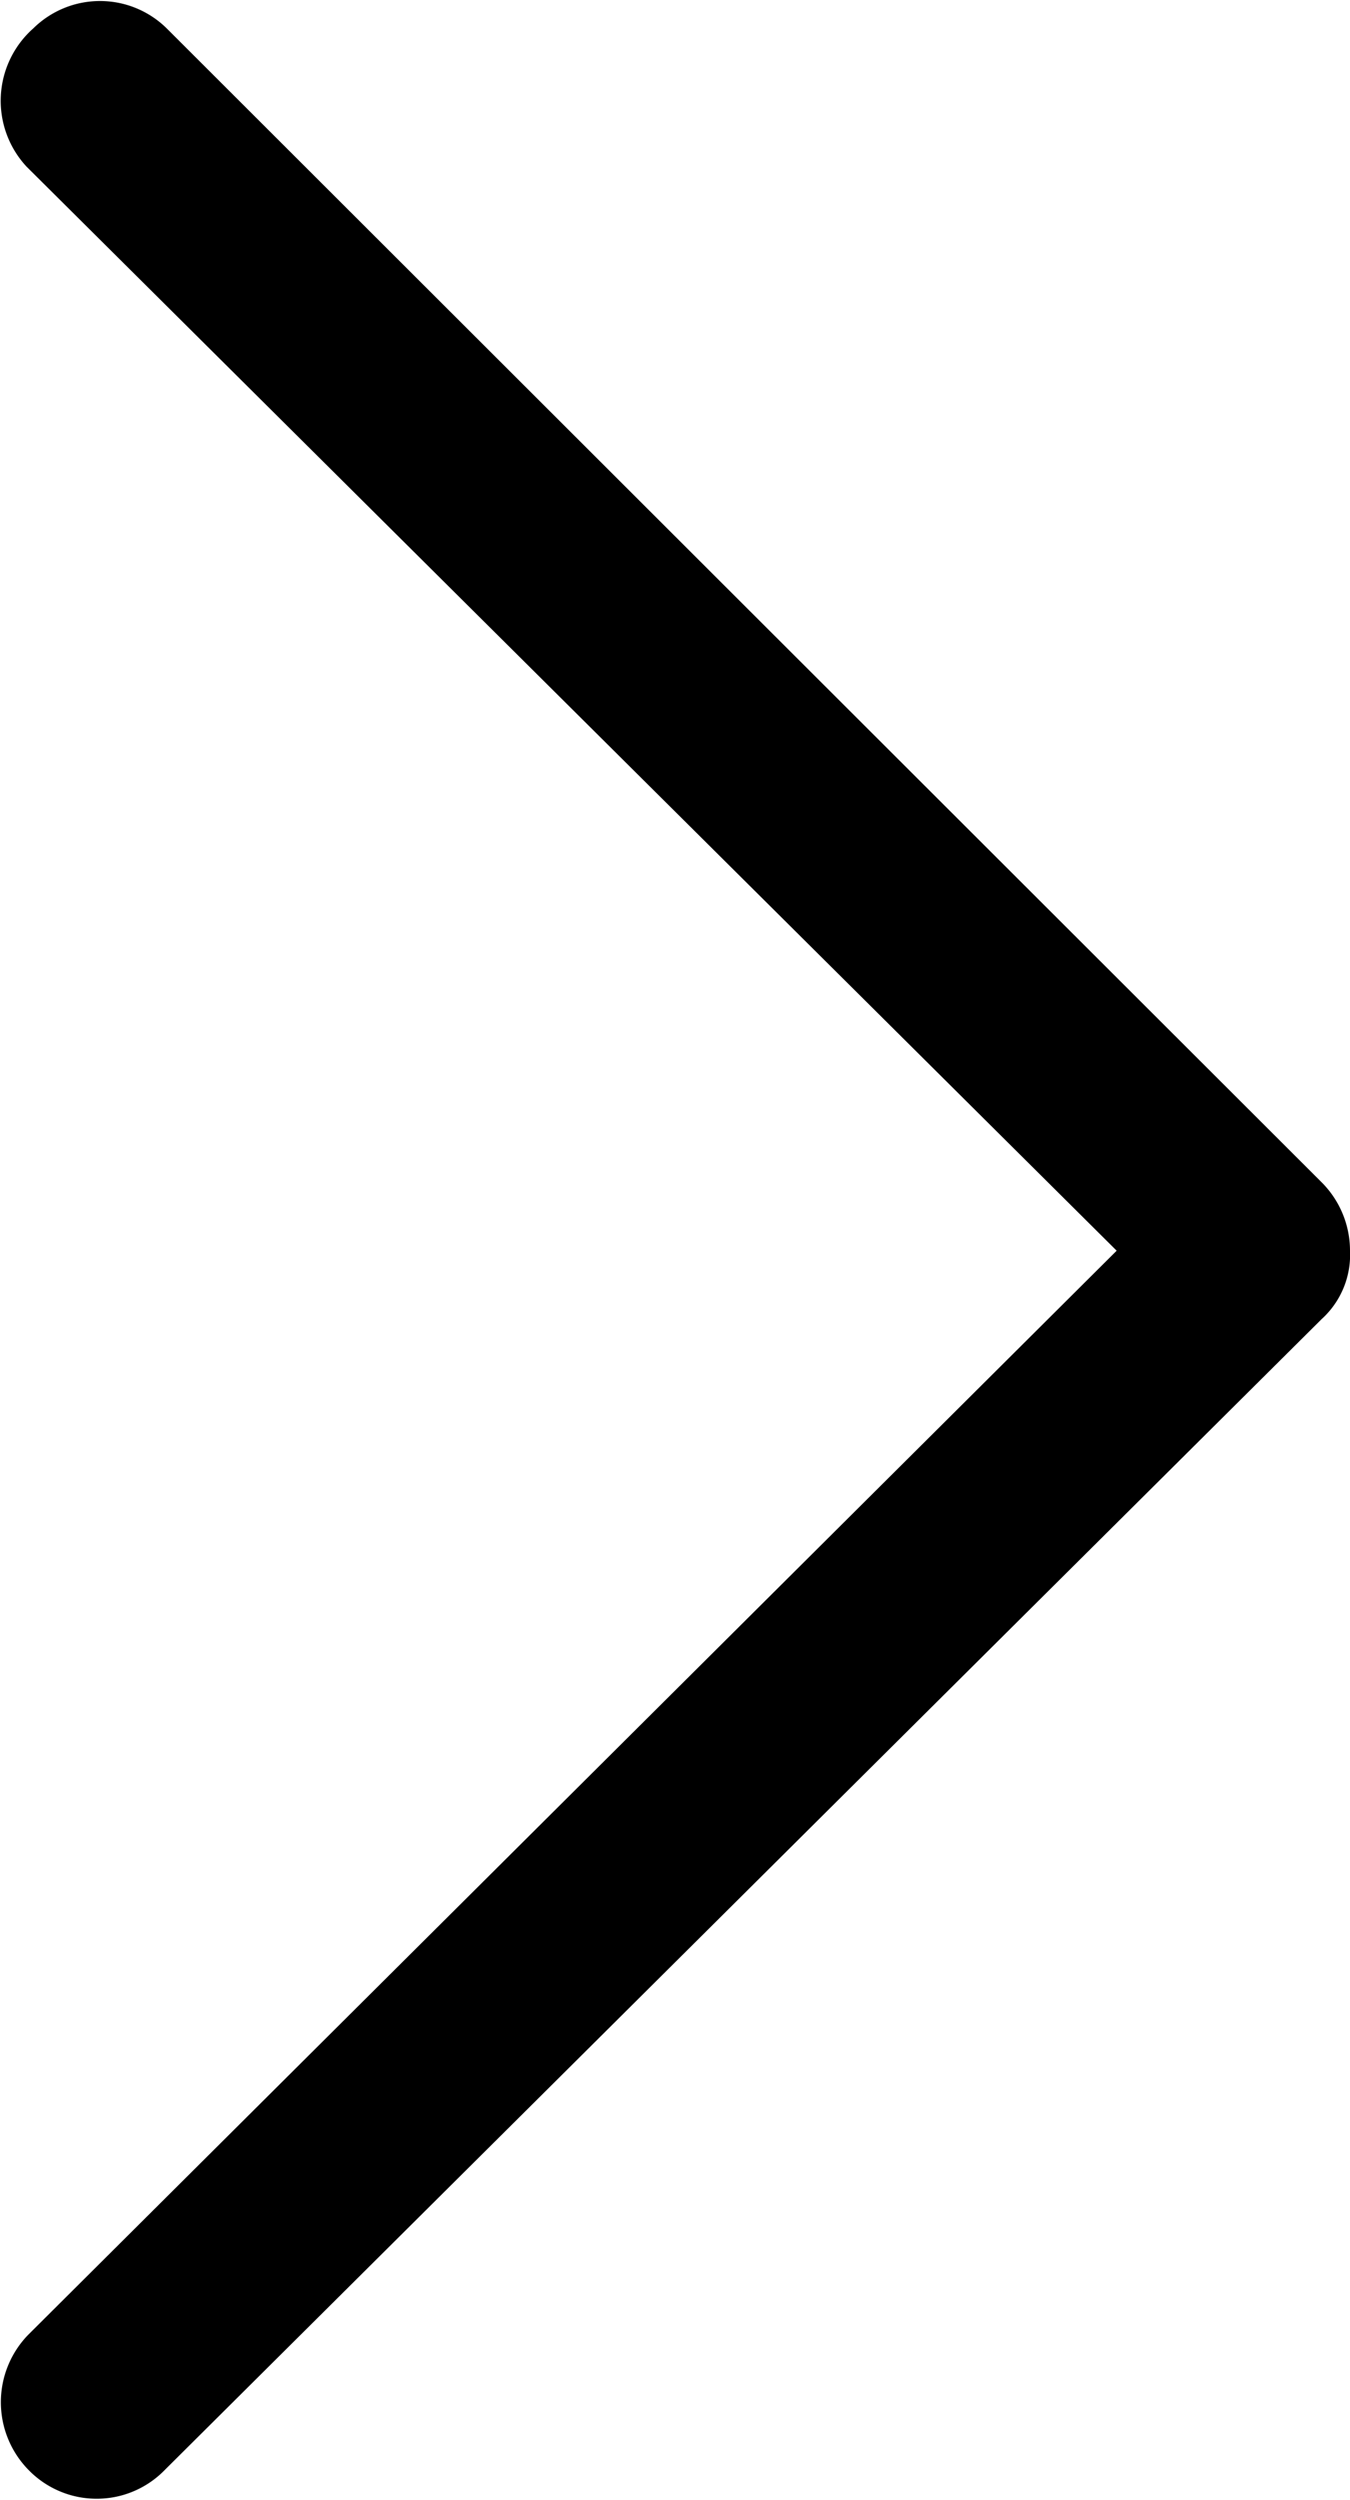 <svg id="Layer_1" data-name="Layer 1" xmlns="http://www.w3.org/2000/svg" viewBox="0 0 8.1 14.99">
  <path d="M7.93,7.09,1,.17a.57.57,0,0,0-.8,0h0A.58.58,0,0,0,.16,1h0L6.7,7.5.17,14a.58.58,0,0,0,0,.81h0a.57.57,0,0,0,.82,0L7.93,7.91A.52.52,0,0,0,8.1,7.5.58.58,0,0,0,7.93,7.09Z" transform="translate(0 0)"/>
</svg>

